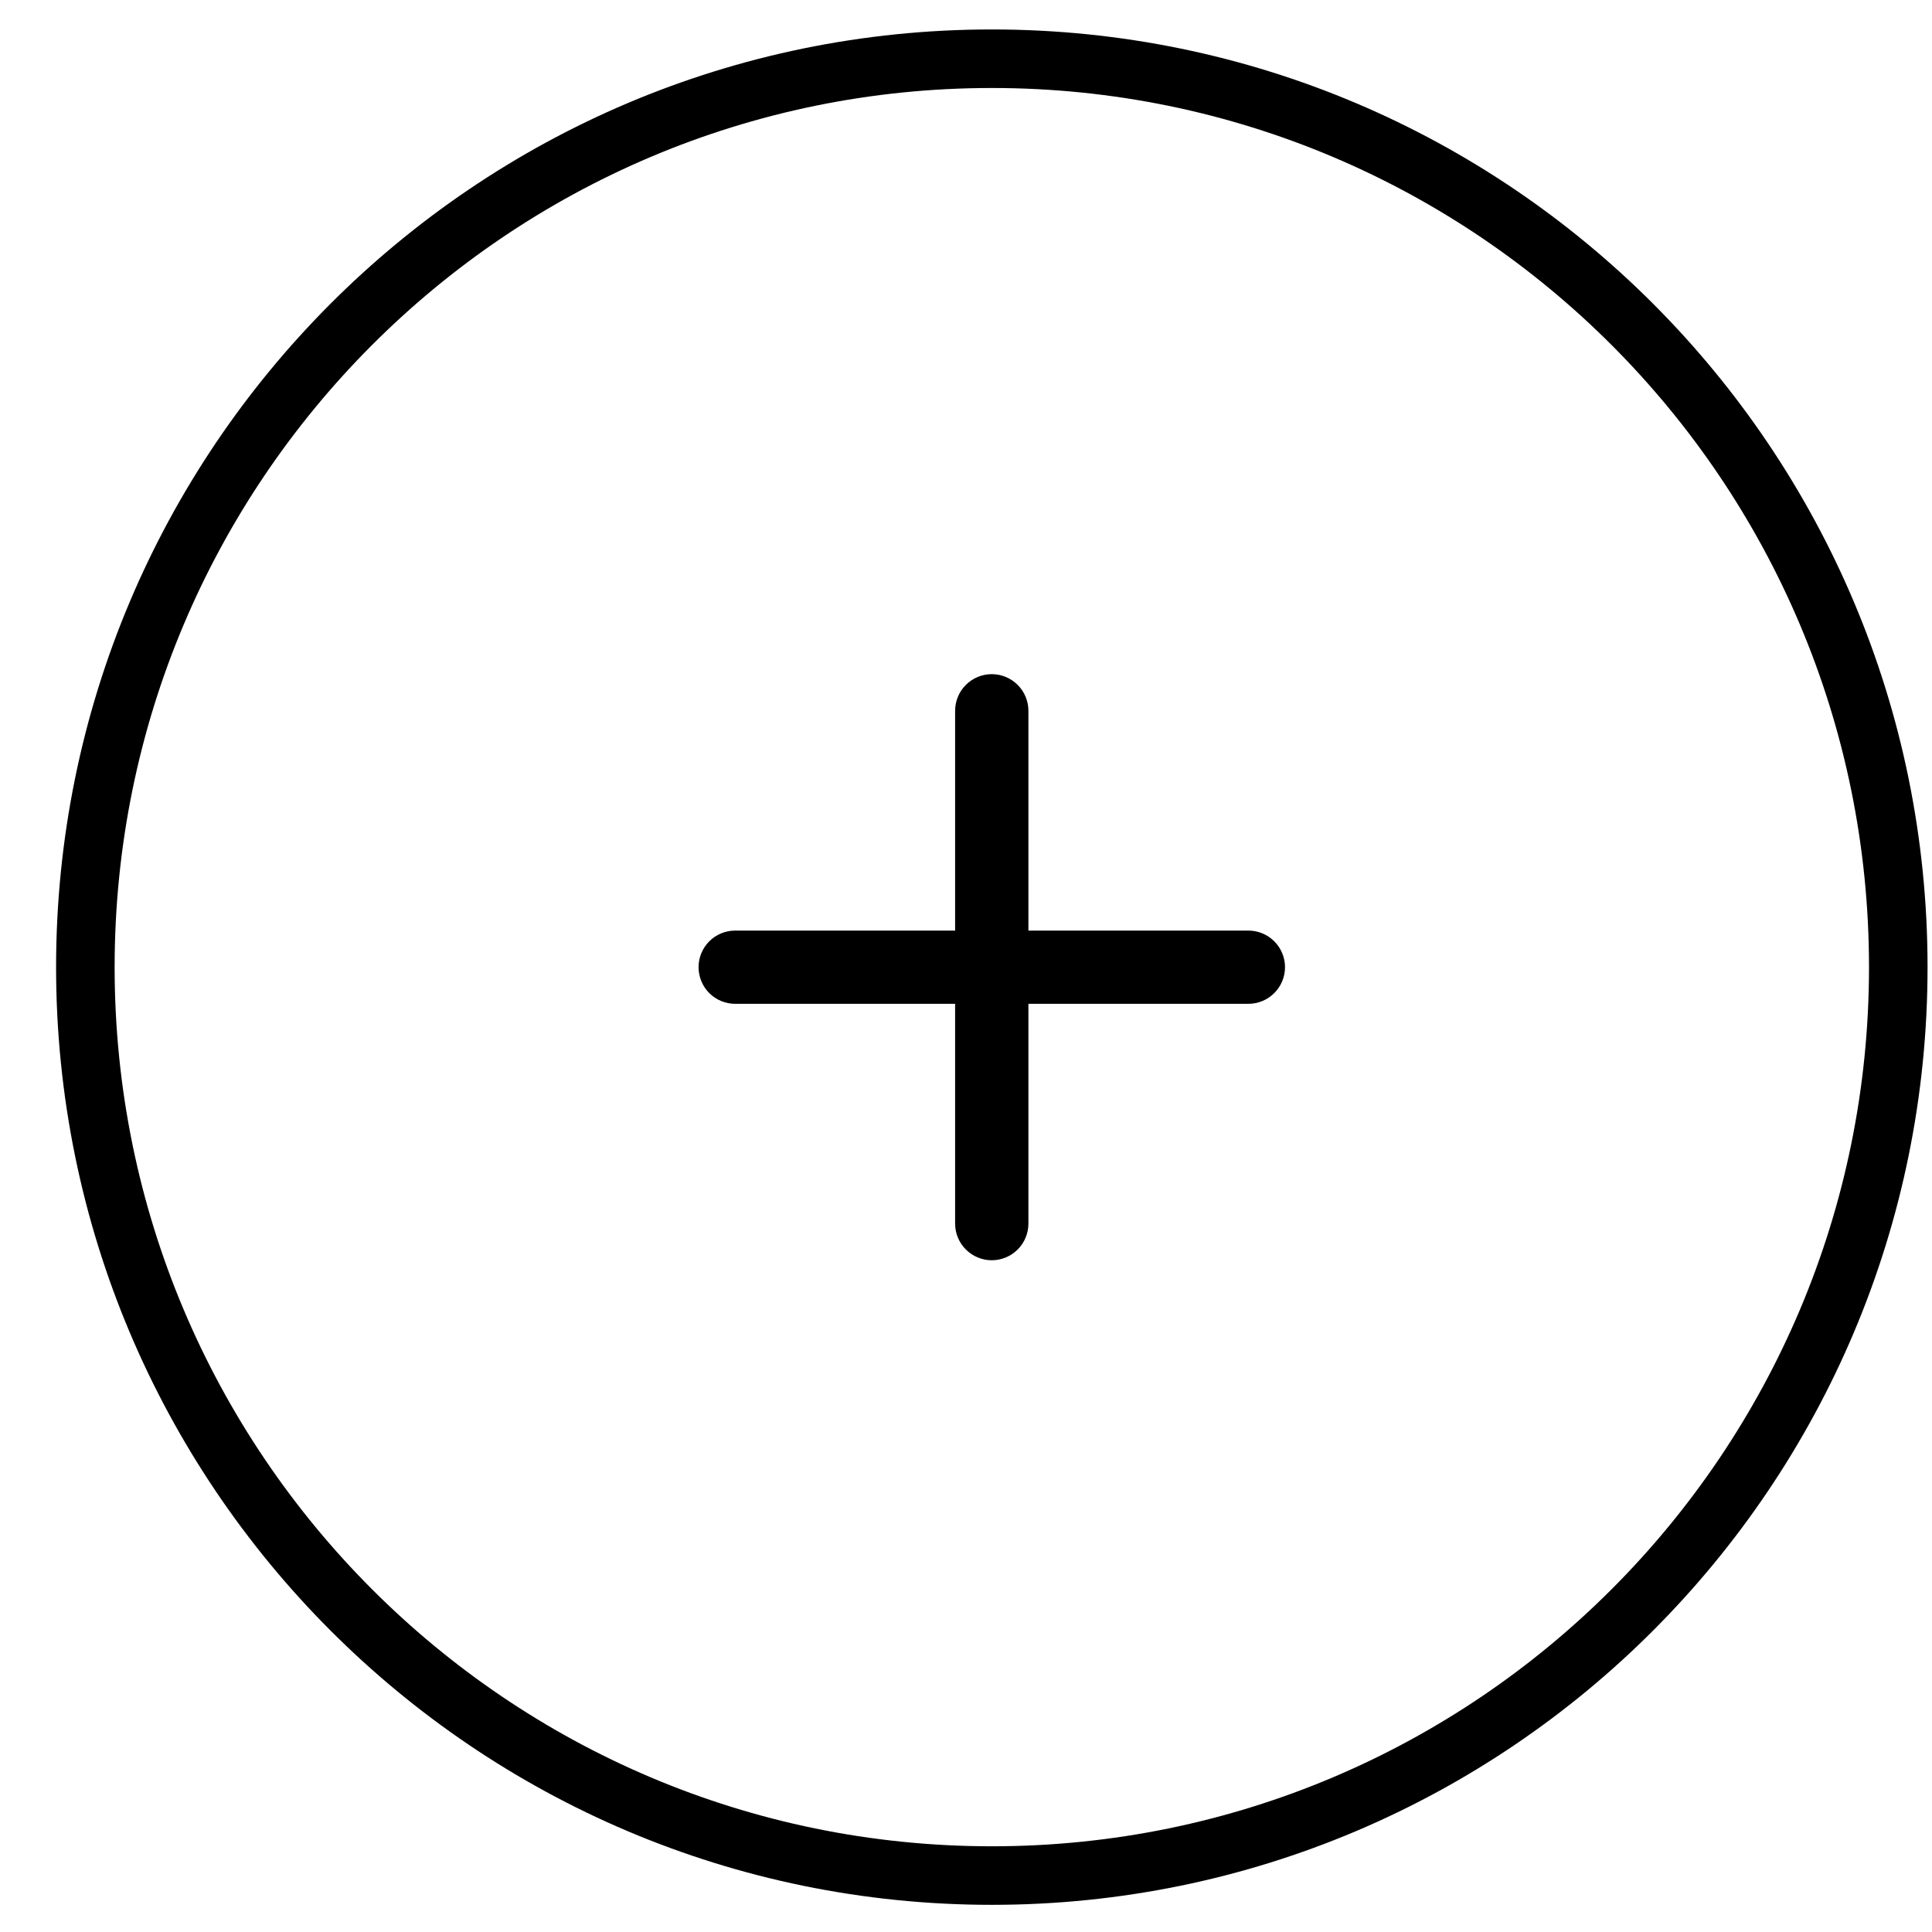 <svg width="33" height="33" viewBox="0 0 33 33" fill="none" xmlns="http://www.w3.org/2000/svg">
<path d="M32.424 16.52C32.424 25.09 25.491 32.036 16.941 32.036C8.391 32.036 1.458 25.09 1.458 16.52C1.458 7.949 8.391 1.003 16.941 1.003C25.491 1.003 32.424 7.949 32.424 16.52Z" stroke="currentColor"/>
<path d="M21.323 15.895H17.566V12.141C17.566 11.975 17.5 11.816 17.383 11.699C17.265 11.581 17.106 11.515 16.94 11.515C16.774 11.515 16.615 11.581 16.497 11.699C16.38 11.816 16.314 11.975 16.314 12.141V15.895H12.558C12.392 15.895 12.232 15.961 12.115 16.078C11.998 16.195 11.932 16.355 11.932 16.52C11.932 16.686 11.998 16.846 12.115 16.963C12.232 17.08 12.392 17.146 12.558 17.146H16.314V20.9C16.314 21.066 16.38 21.225 16.497 21.342C16.615 21.46 16.774 21.526 16.94 21.526C17.106 21.526 17.265 21.46 17.383 21.342C17.5 21.225 17.566 21.066 17.566 20.9V17.146H21.323C21.489 17.146 21.648 17.08 21.765 16.963C21.883 16.846 21.949 16.686 21.949 16.52C21.949 16.355 21.883 16.195 21.765 16.078C21.648 15.961 21.489 15.895 21.323 15.895Z" fill="currentColor"/>
</svg>

